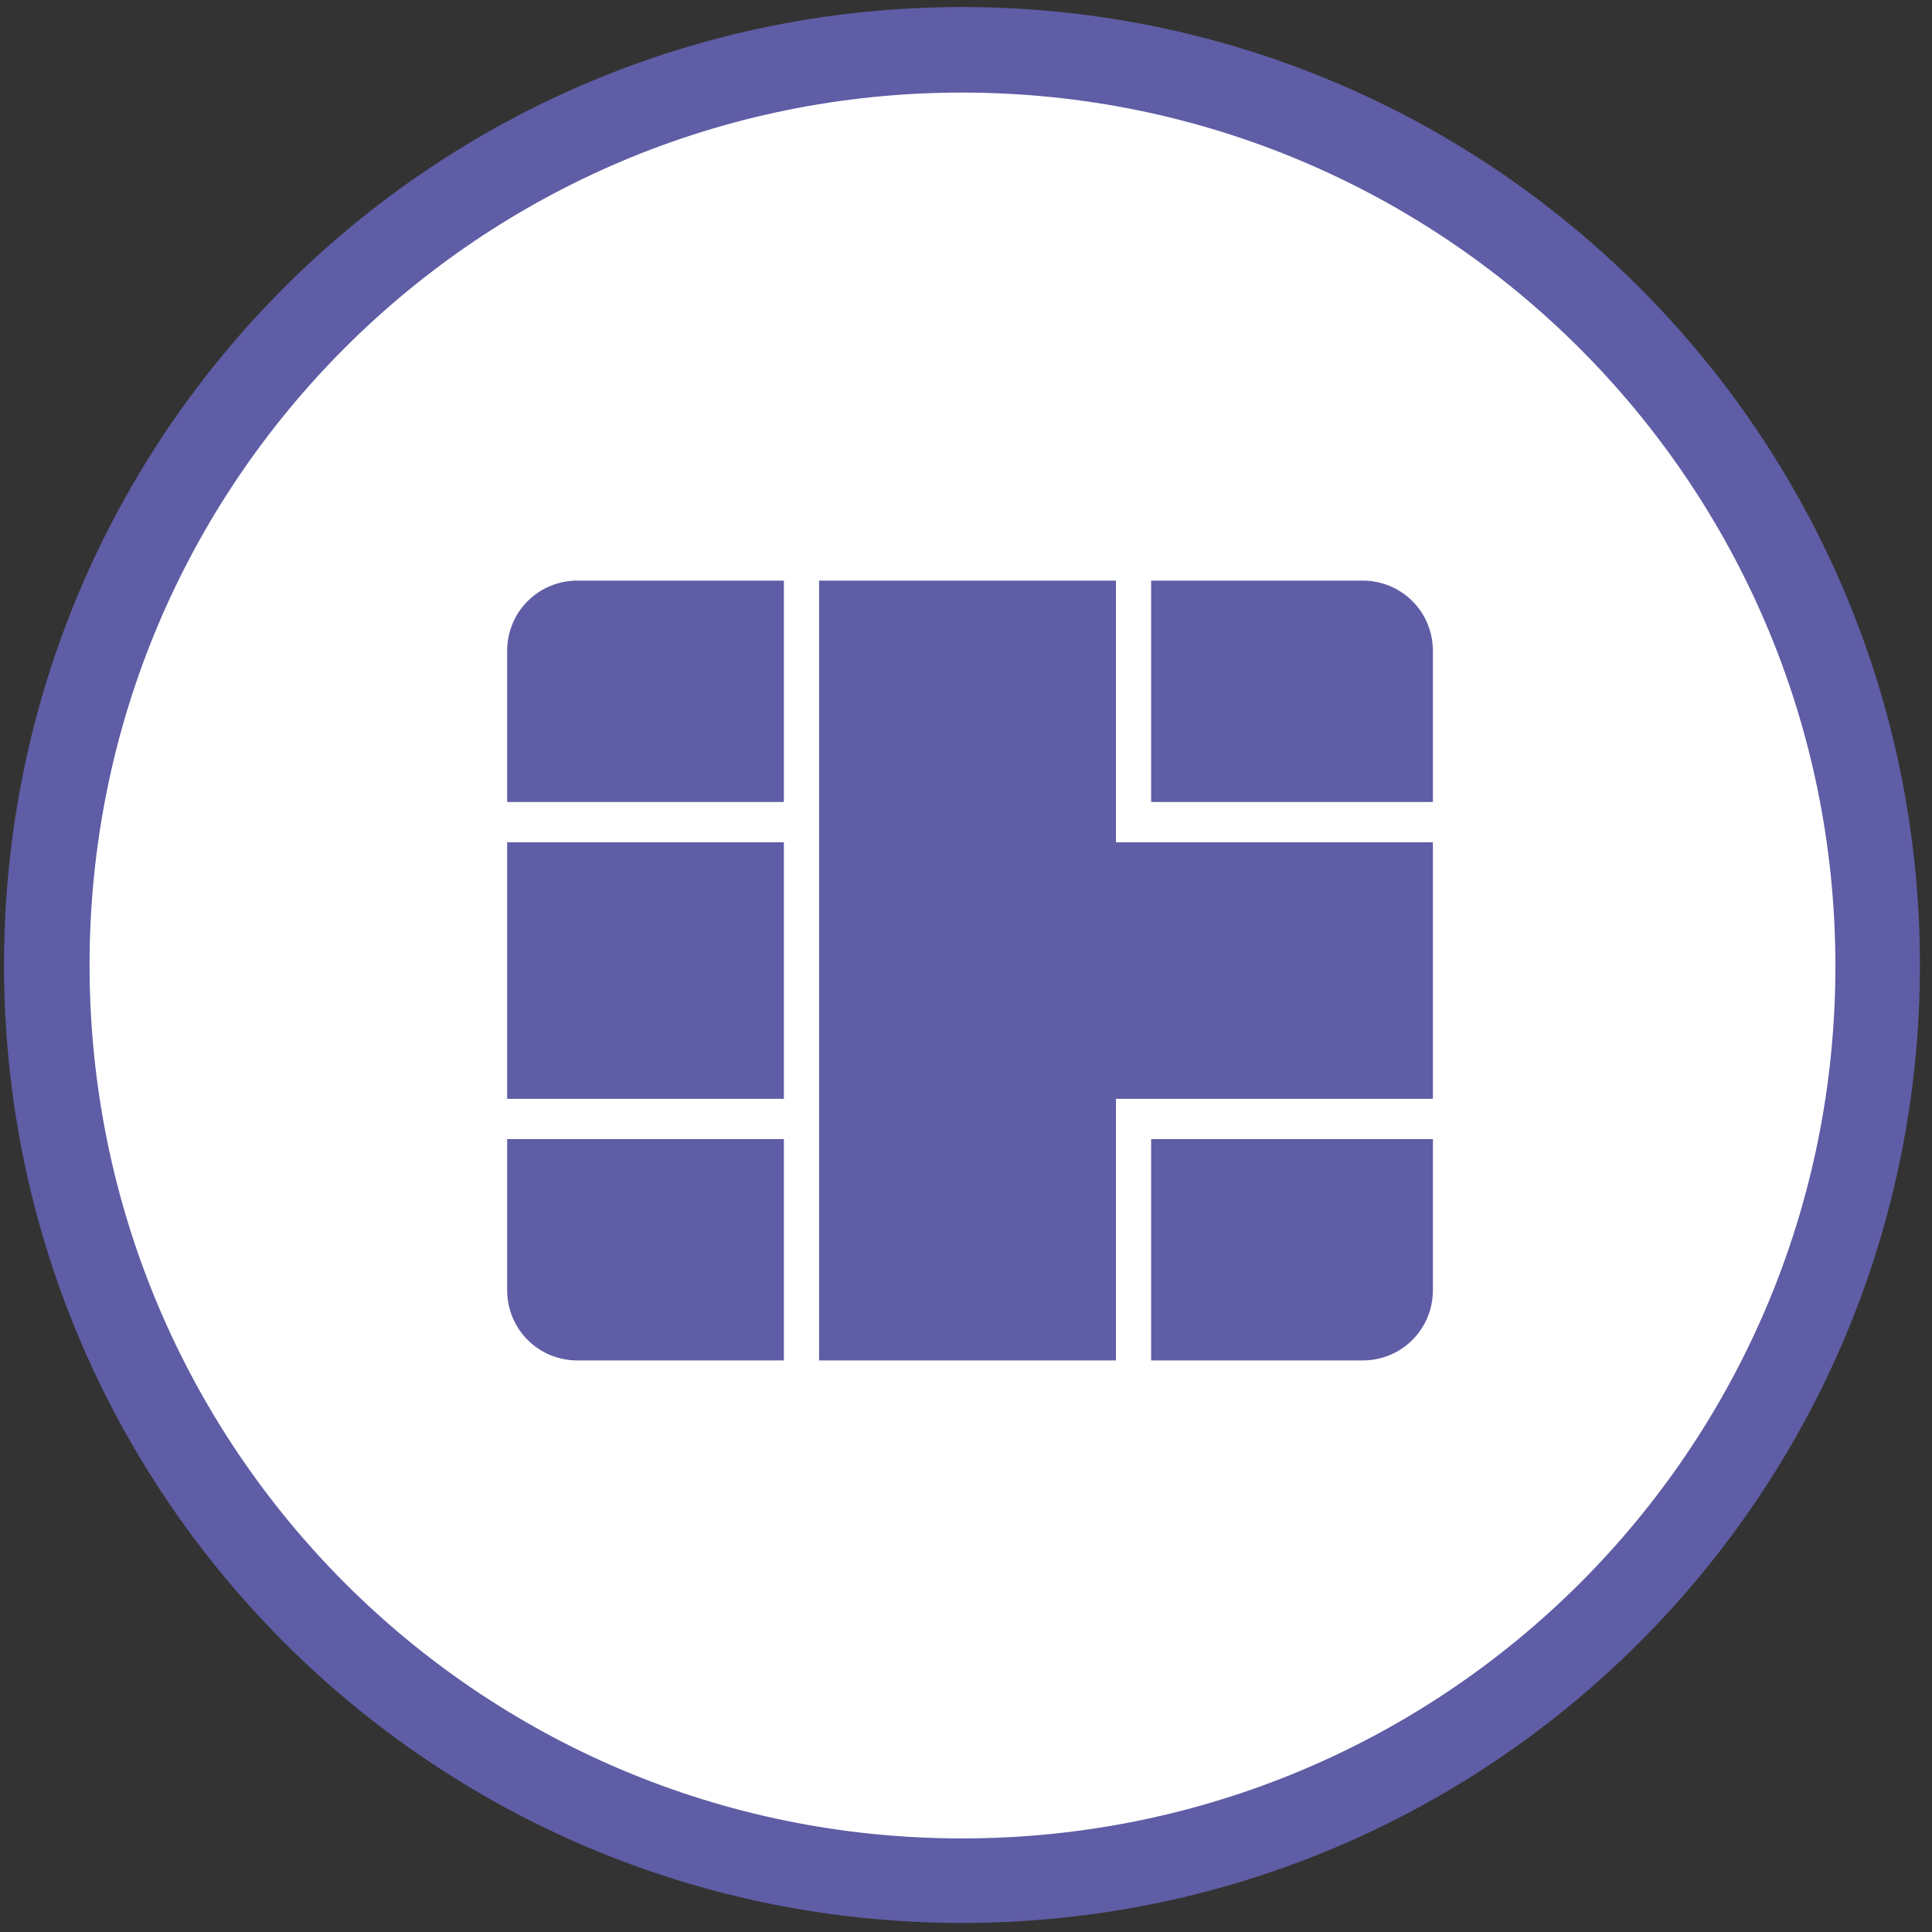 <?xml version="1.0" encoding="utf-8"?>
<!-- Generator: Adobe Illustrator 18.0.0, SVG Export Plug-In . SVG Version: 6.00 Build 0)  -->
<!DOCTYPE svg PUBLIC "-//W3C//DTD SVG 1.0//EN" "http://www.w3.org/TR/2001/REC-SVG-20010904/DTD/svg10.dtd">
<svg version="1.0" id="Layer_1" xmlns="http://www.w3.org/2000/svg" xmlns:xlink="http://www.w3.org/1999/xlink" x="0px" y="0px"
	 viewBox="0 0 192 192" enable-background="new 0 0 192 192" xml:space="preserve">
<rect x="0" y="0" width="192" height="192" fill="#333333" stroke="none"/>
<g>
	<path fill-rule="evenodd" clip-rule="evenodd" fill="#5F5DA5" d="M95.6,0.7c52.6,0,95.2,42.6,95.2,95.2s-42.6,95.2-95.2,95.2
		S0.4,148.6,0.4,95.9S43,0.7,95.6,0.7z"/>
	<path fill-rule="evenodd" clip-rule="evenodd" fill="#FFFFFF" d="M95.6,9.2c47.9,0,86.8,38.8,86.8,86.8s-38.8,86.7-86.8,86.7
		S8.9,143.9,8.9,95.9S47.7,9.2,95.6,9.2z"/>
	<path fill-rule="evenodd" clip-rule="evenodd" fill="#5F5DA5" d="M57.4,57.7h78c3.9,0,7,3.1,7,7v63.5c0,3.9-3.1,7-7,7h-78
		c-3.9,0-7-3.1-7-7V64.7C50.4,60.8,53.5,57.7,57.4,57.7z"/>
	<g>
		<polygon fill="#FFFFFF" points="114.4,79.7 114.4,56.7 110.9,56.7 110.9,79.7 110.9,83.7 114.4,83.7 143.4,83.7 143.4,79.7 		"/>
		<polygon fill="#FFFFFF" points="77.9,79.7 49.4,79.7 49.4,83.7 77.9,83.7 77.9,109.2 49.4,109.2 49.4,113.2 77.9,113.2 
			77.9,136.2 81.4,136.2 81.4,113.2 81.4,109.2 81.4,83.7 81.4,79.7 81.4,56.7 77.9,56.7 		"/>
		<polygon fill="#FFFFFF" points="110.9,109.2 110.9,113.2 110.9,136.2 114.4,136.2 114.4,113.2 143.4,113.2 143.4,109.2 
			114.4,109.2 		"/>
	</g>
</g>
</svg>
